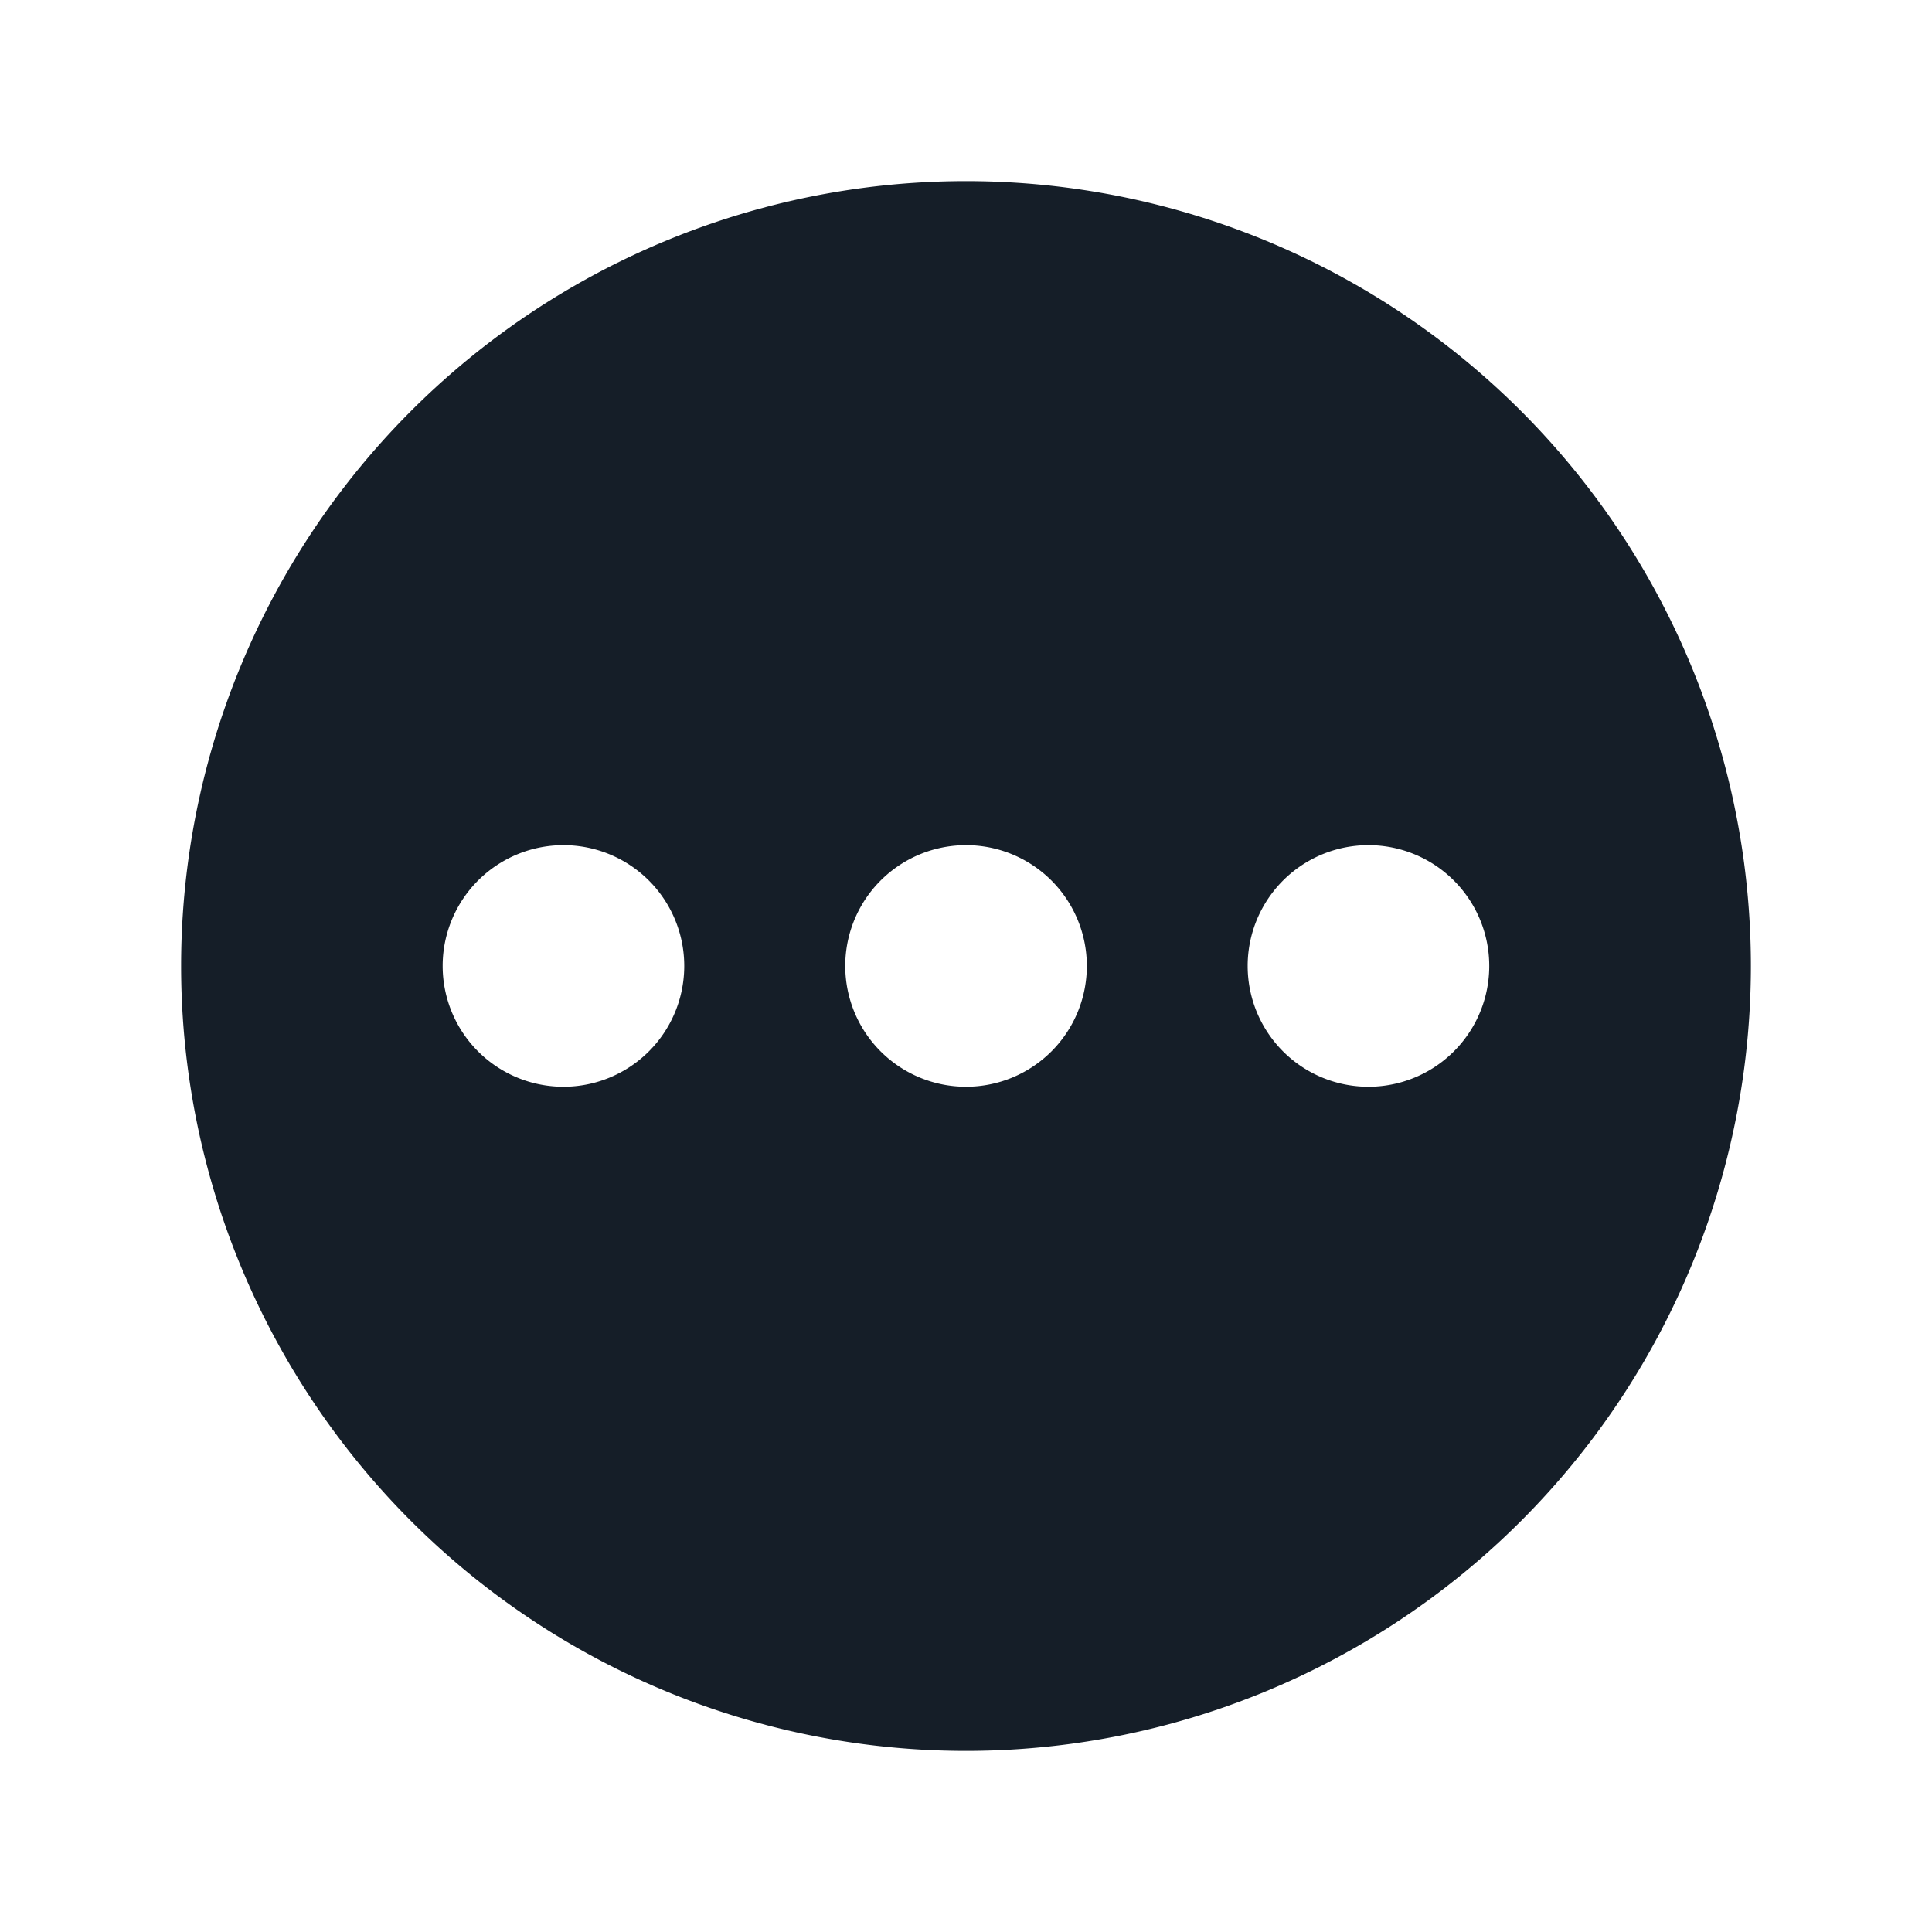 <svg xmlns="http://www.w3.org/2000/svg" viewBox="0 0 24 24"><path fill="#151E28" d="M12 2.25A9.75 9.75 0 0 1 21.75 12 9.75 9.75 0 0 1 12 21.75 9.75 9.75 0 0 1 2.25 12 9.75 9.75 0 0 1 12 2.25ZM7 13.5a1.5 1.5 0 1 0-.001-3.001A1.5 1.5 0 0 0 7 13.5Zm3.5-1.5a1.5 1.5 0 1 0 3.001-.001A1.5 1.5 0 0 0 10.5 12Zm6.5 1.5a1.5 1.5 0 1 0-.001-3.001A1.5 1.5 0 0 0 17 13.5Z"/></svg>